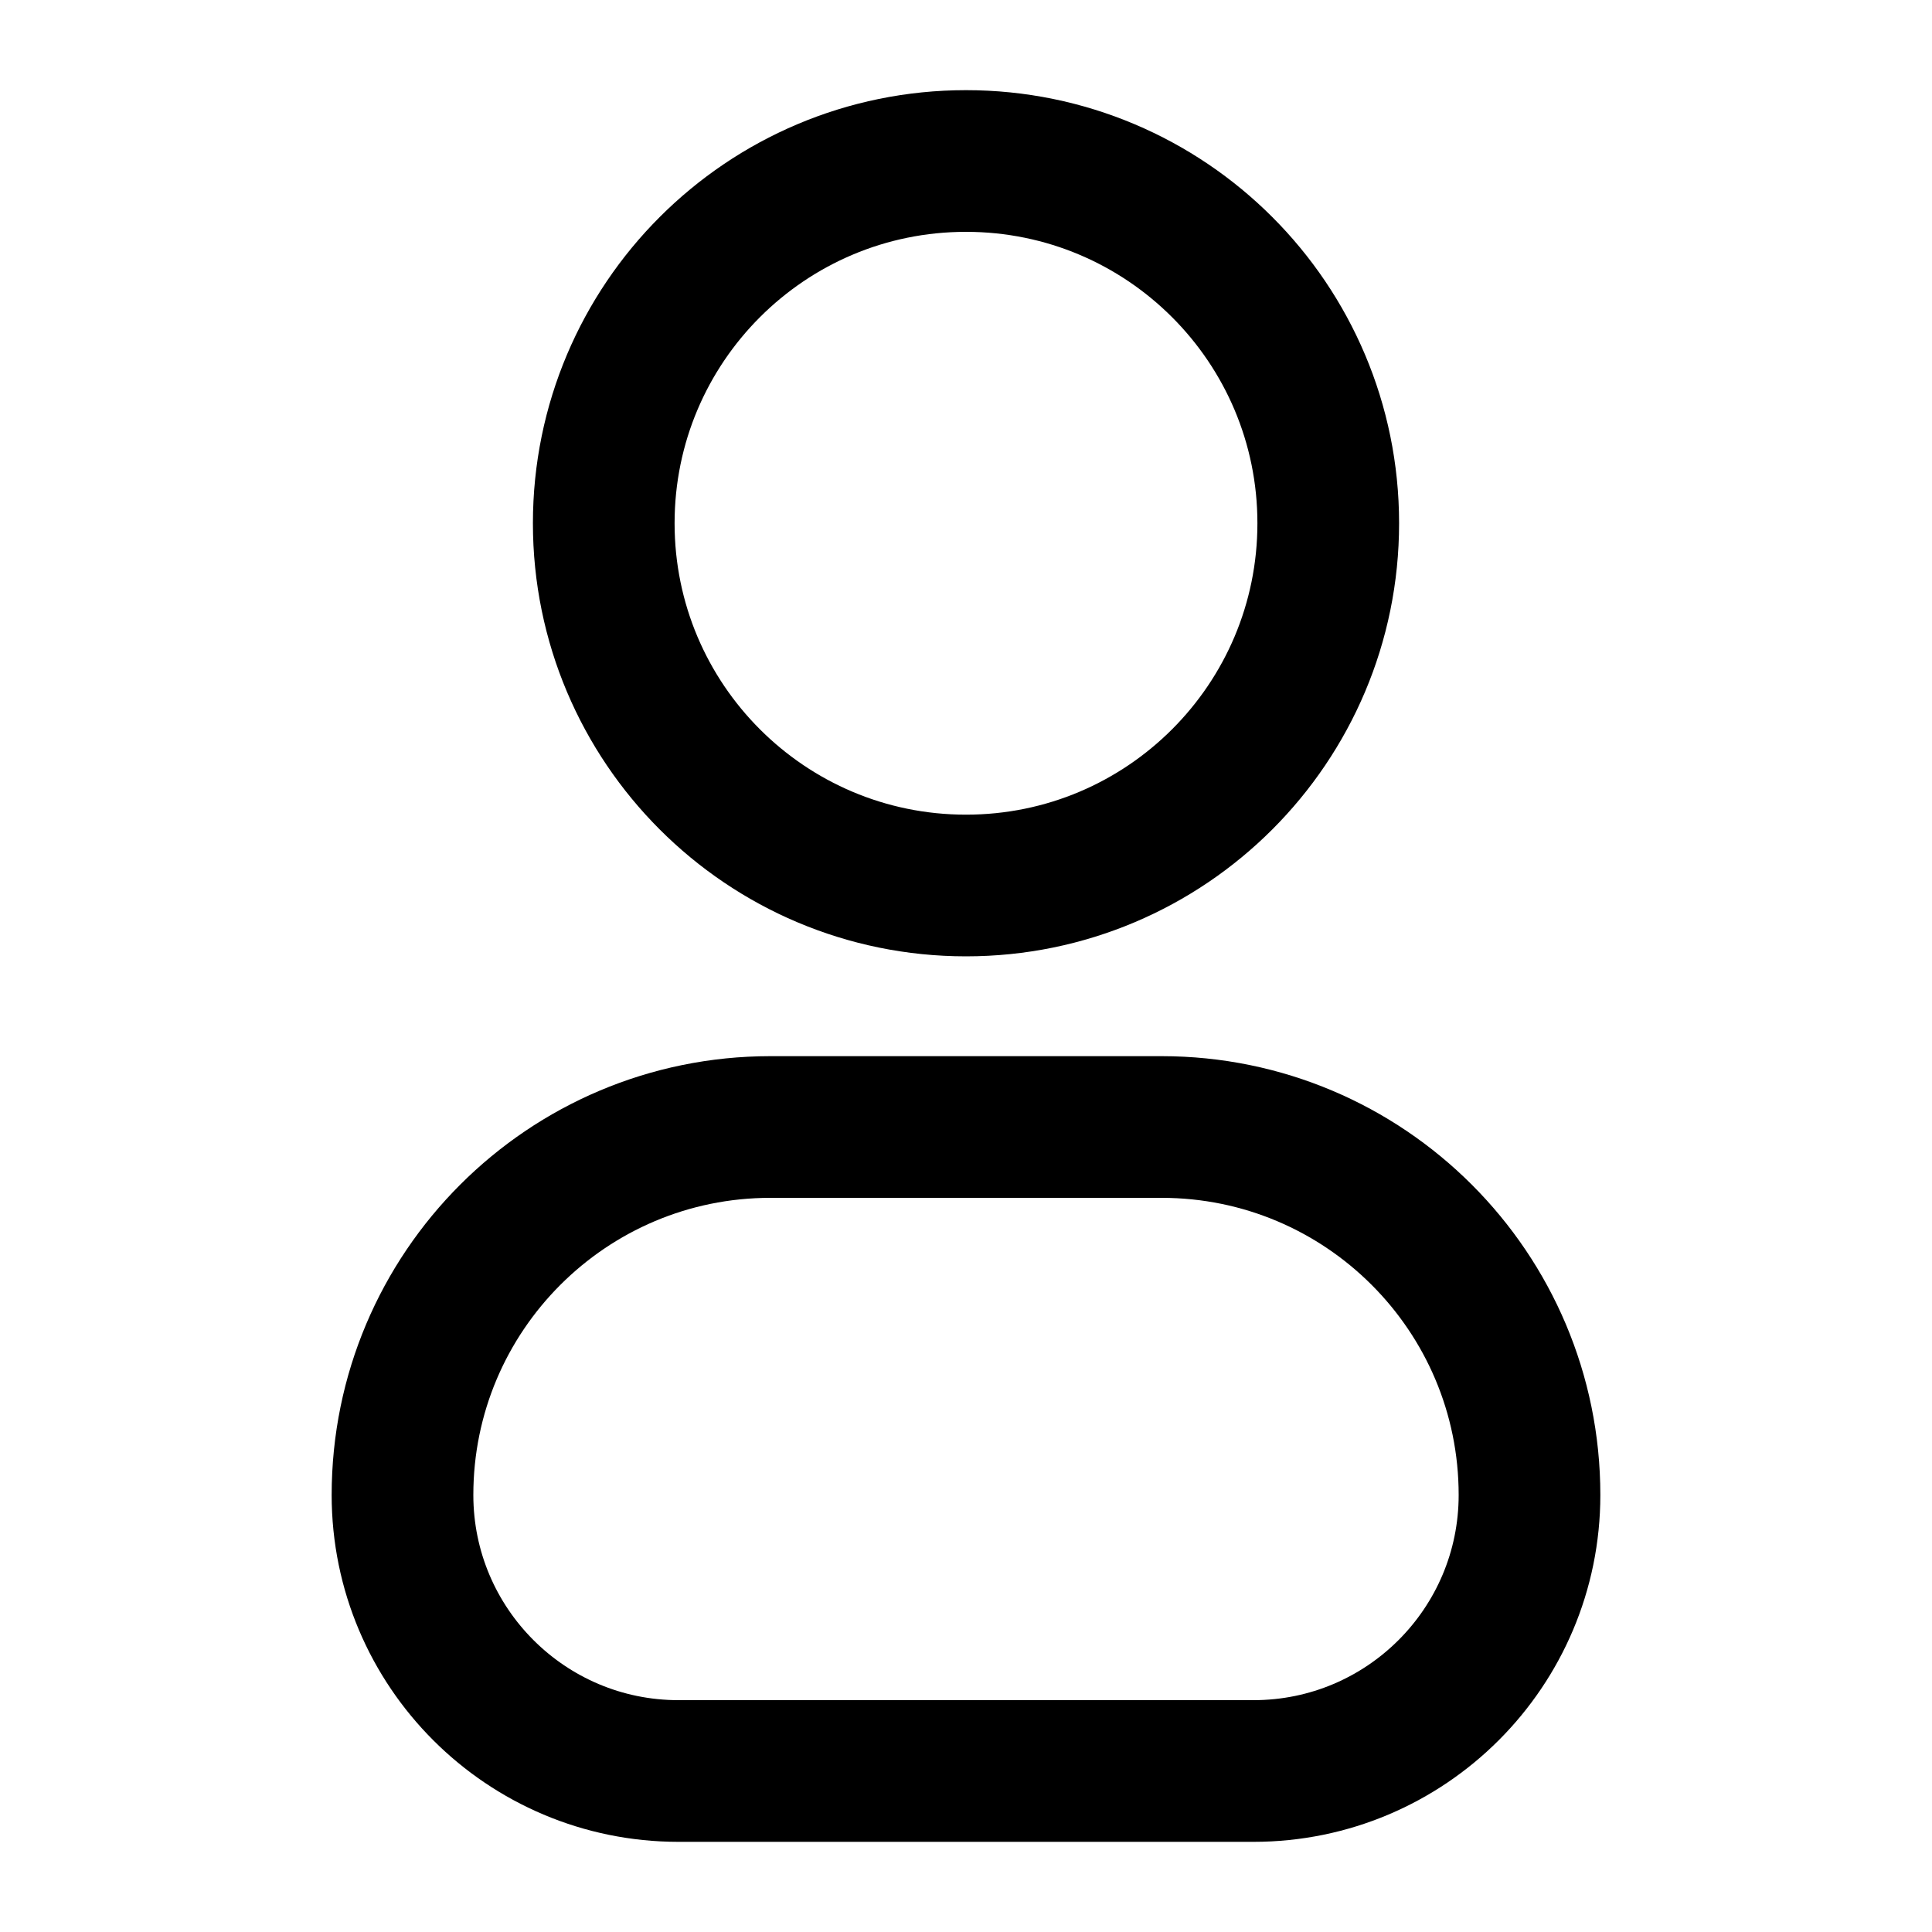 <svg width="30" height="30" viewBox="0 0 30 30" fill="none" xmlns="http://www.w3.org/2000/svg">
<path d="M15 13.75C18.107 13.75 20.625 11.232 20.625 8.125C20.625 5.018 18.107 2.5 15 2.5C11.893 2.5 9.375 5.018 9.375 8.125C9.375 11.232 11.893 13.75 15 13.75Z" stroke="black" stroke-width="2.2" stroke-linecap="round" stroke-linejoin="round"/>
<path d="M6.25 23.214C6.25 20.058 8.808 17.5 11.964 17.5H18.036C21.192 17.5 23.75 20.058 23.75 23.214C23.75 25.581 21.831 27.5 19.464 27.5H10.536C8.169 27.5 6.25 25.581 6.25 23.214Z" stroke="black" stroke-width="2.2"/>
</svg>
